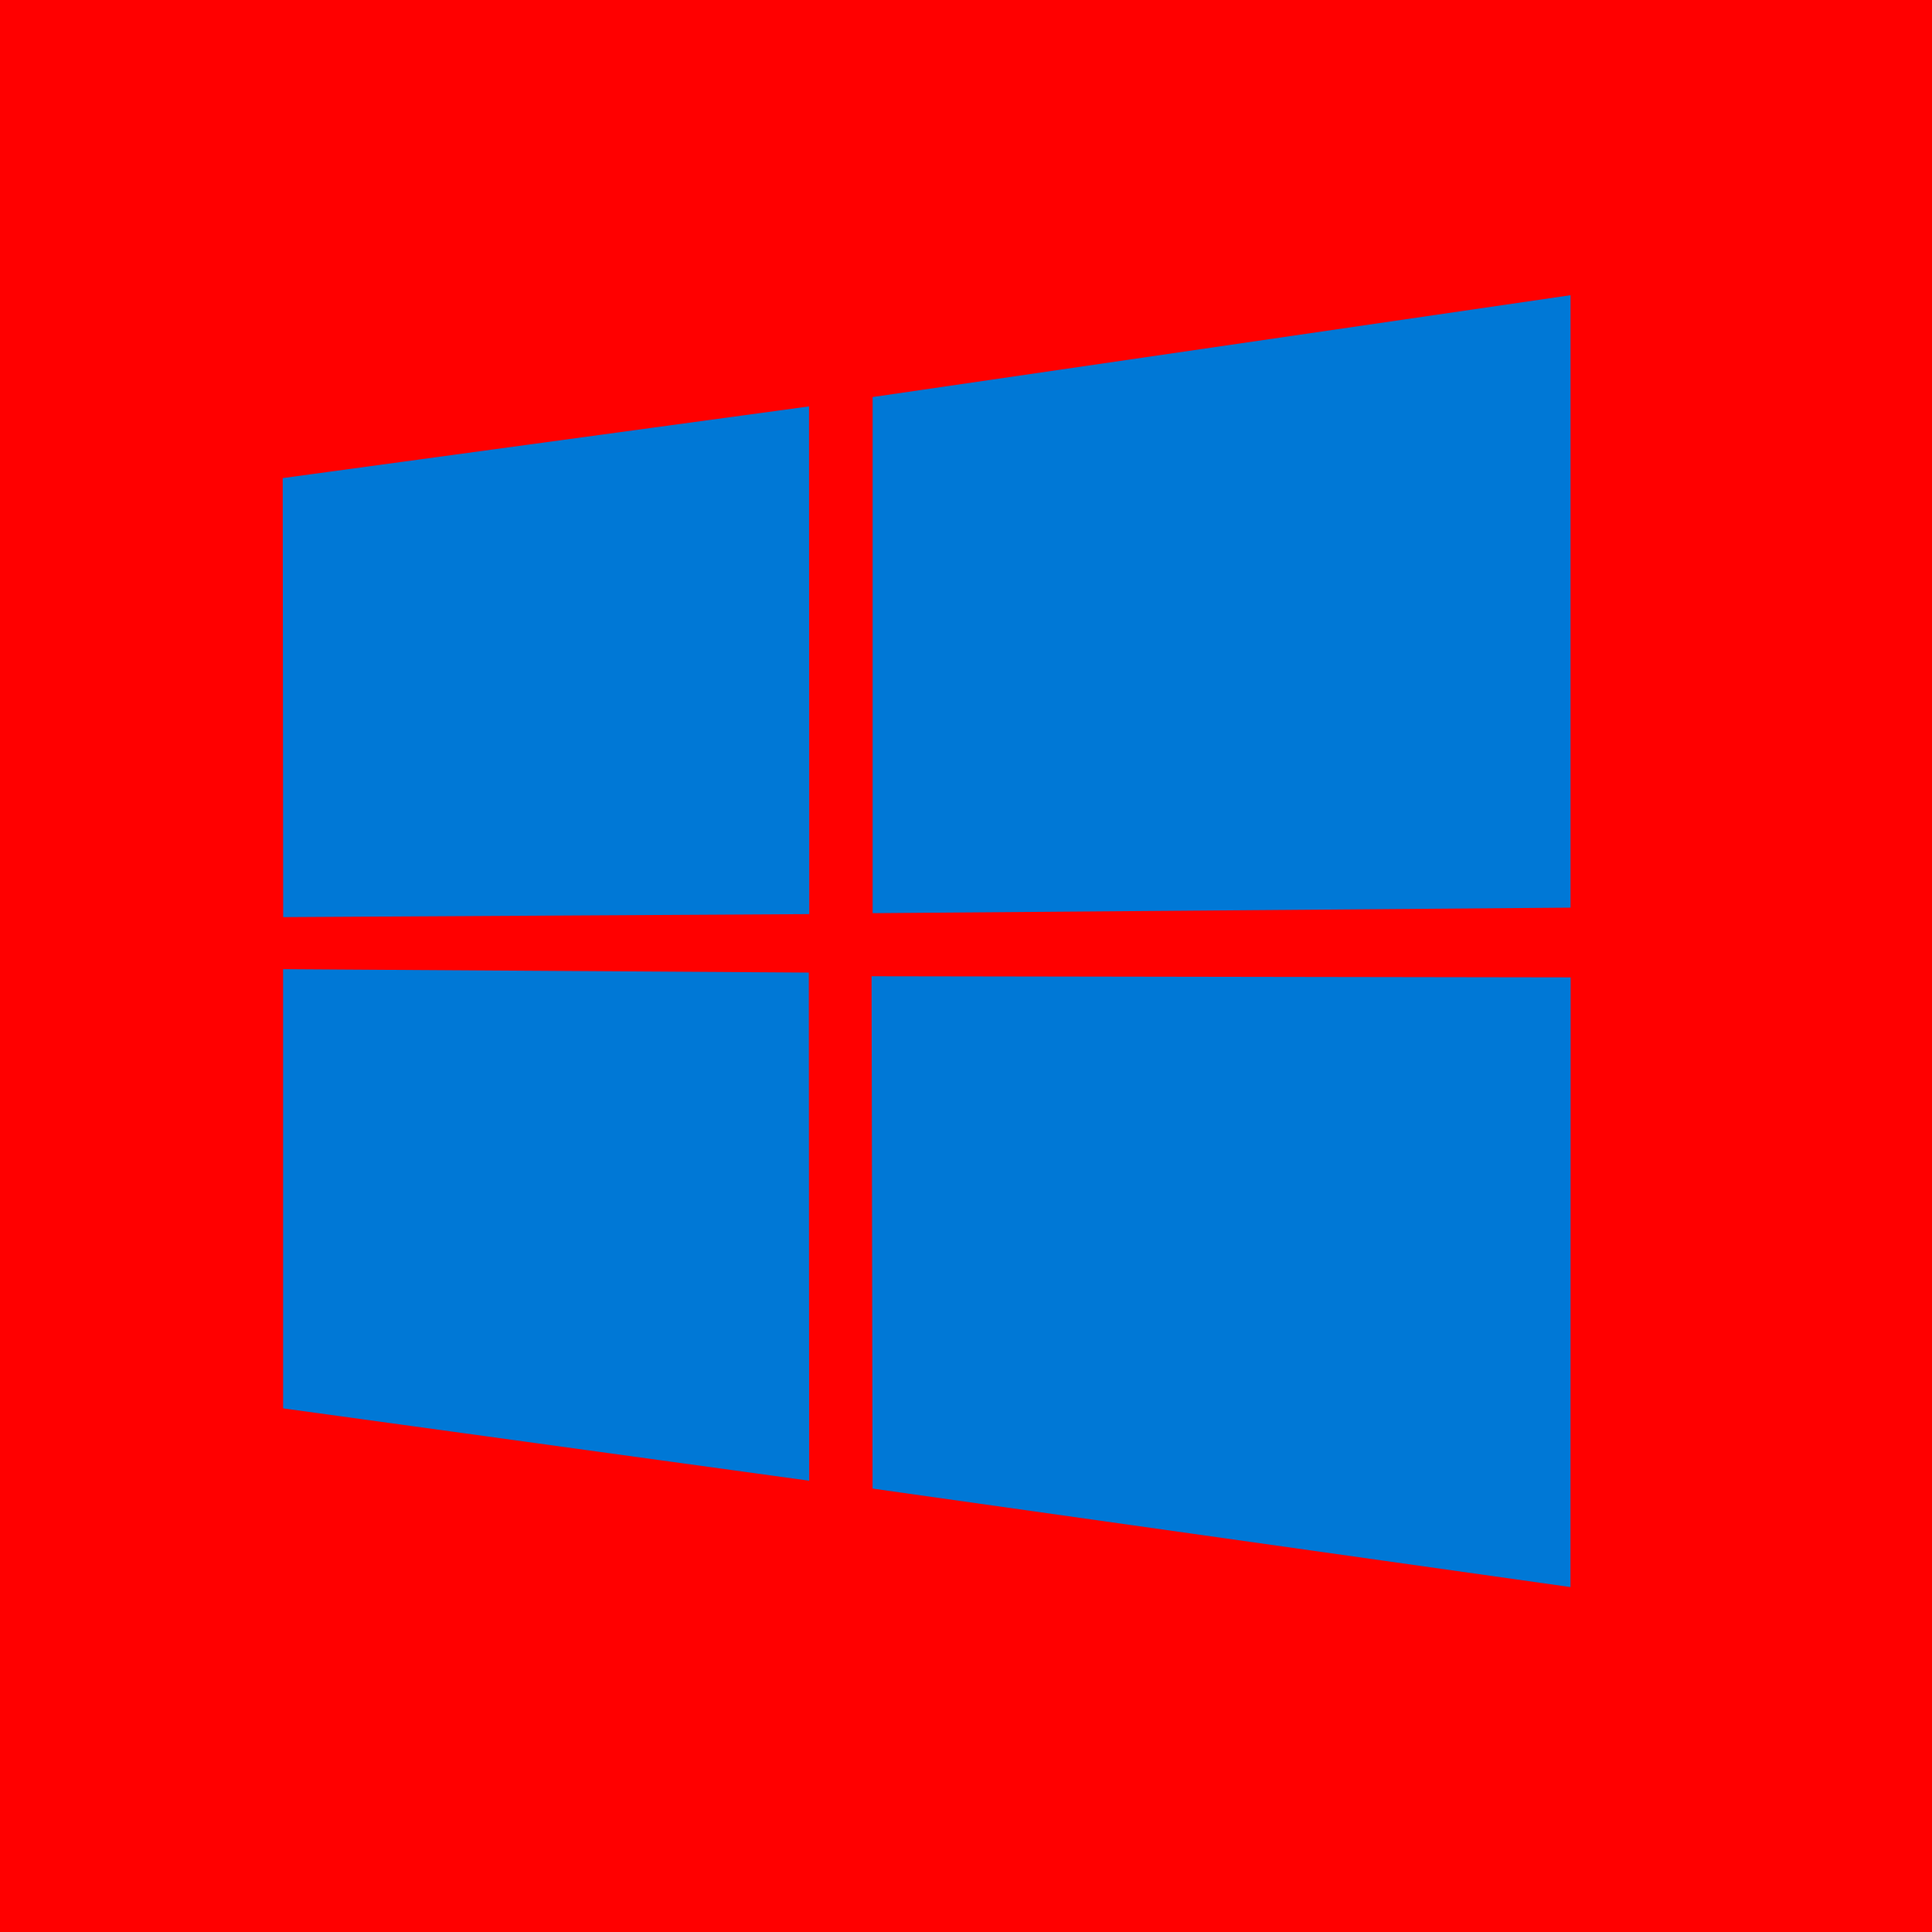 <?xml version="1.0" encoding="UTF-8" standalone="no"?>
<!-- Created with Inkscape (http://www.inkscape.org/) -->

<svg
   xmlns:dc="http://purl.org/dc/elements/1.1/"
   xmlns:cc="http://creativecommons.org/ns#"
   xmlns:rdf="http://www.w3.org/1999/02/22-rdf-syntax-ns#"
   xmlns:svg="http://www.w3.org/2000/svg"
   xmlns="http://www.w3.org/2000/svg"
   xmlns:sodipodi="http://sodipodi.sourceforge.net/DTD/sodipodi-0.dtd"
   xmlns:inkscape="http://www.inkscape.org/namespaces/inkscape"
   width="34.66mm"
   height="34.66mm"
   viewBox="0 0 34.66 34.66"
   version="1.1"
   id="svg8"
   sodipodi:docname="winoccupied.svg"
   inkscape:version="0.92.3 (2405546, 2018-03-11)">
  <defs
     id="defs2" />
  <sodipodi:namedview
     id="base"
     pagecolor="#ffffff"
     bordercolor="#666666"
     borderopacity="1.0"
     inkscape:pageopacity="0.0"
     inkscape:pageshadow="2"
     inkscape:zoom="1"
     inkscape:cx="361.00001"
     inkscape:cy="94.783395"
     inkscape:document-units="mm"
     inkscape:current-layer="layer2"
     showgrid="false"
     inkscape:window-width="1366"
     inkscape:window-height="705"
     inkscape:window-x="-8"
     inkscape:window-y="-8"
     inkscape:window-maximized="1"
     fit-margin-top="0"
     fit-margin-left="0"
     fit-margin-right="0"
     fit-margin-bottom="0" />
  <g
     inkscape:groupmode="layer"
     id="layer2"
     inkscape:label="boden"
     transform="translate(-10.319,-5.429)">
    <rect
       style="fill:#ff0000;stroke-width:0.265"
       id="rect4637"
       width="34.66"
       height="34.66"
       x="10.319"
       y="5.429" />
  </g>
  <g
     inkscape:label="Ebene 1"
     inkscape:groupmode="layer"
     id="layer1"
     transform="translate(-10.319,-5.429)">
    <path
       id="path3817"
       d="m 15.391,14.006 9.442,-1.286 0.004,9.108 -9.438,0.054 z m 9.438,8.871 0.007,9.116 -9.438,-1.298 -5.29e-4,-7.879 z m 1.145,-10.325 12.52,-1.827 v 10.987 l -12.52,0.099 z m 12.522,10.411 -0.003,10.938 -12.52,-1.767 -0.018,-9.191 z"
       inkscape:connector-curvature="0"
       style="fill:#0078d6;stroke-width:0.265" />
  </g>
</svg>
